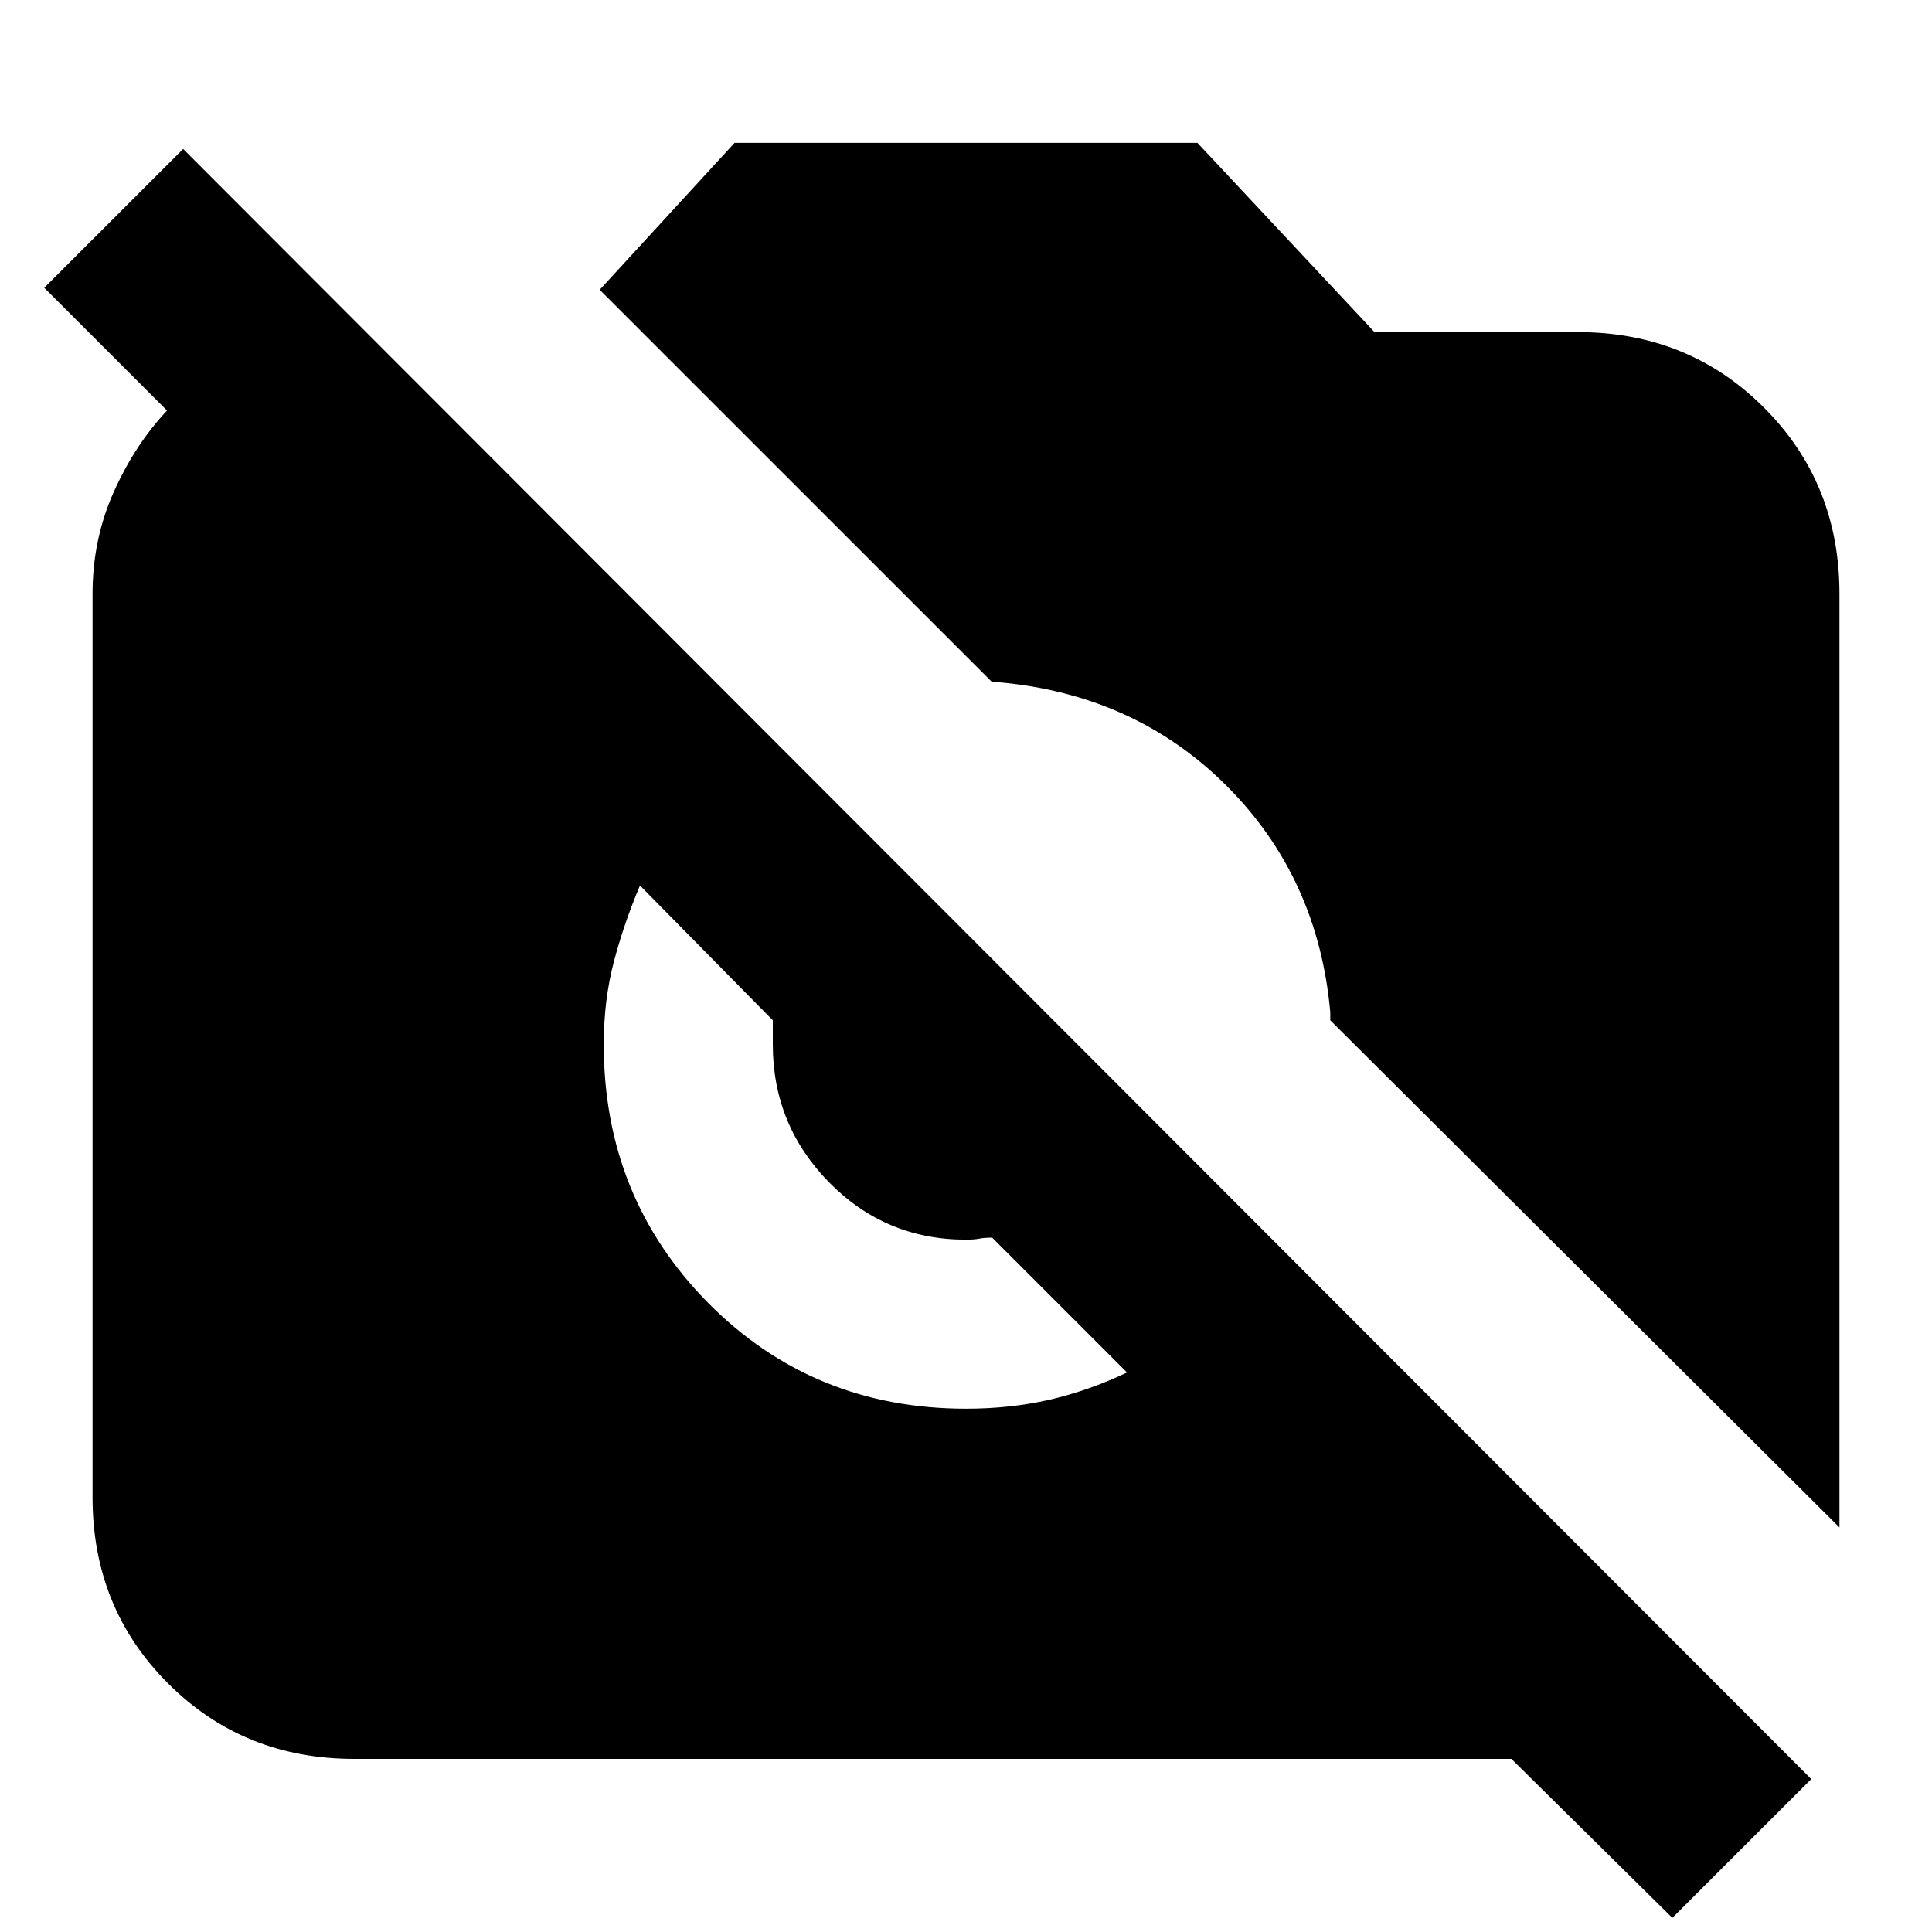 <svg xmlns="http://www.w3.org/2000/svg" height="20" width="20"><path d="M17.312 19.854 15.646 18.208H3.667Q2.521 18.208 1.74 17.427Q0.958 16.646 0.958 15.5V6.146Q0.958 5.583 1.177 5.094Q1.396 4.604 1.729 4.25L0.458 2.979L1.896 1.542L18.75 18.417ZM19.042 15.812 13.771 10.562Q13.771 10.542 13.771 10.531Q13.771 10.521 13.771 10.479Q13.646 9.083 12.698 8.135Q11.75 7.188 10.333 7.062Q10.312 7.062 10.302 7.062Q10.292 7.062 10.271 7.062L6.208 3L7.604 1.479H12.396L14.229 3.438H16.333Q17.479 3.438 18.26 4.219Q19.042 5 19.042 6.146ZM10 14.583Q10.458 14.583 10.865 14.49Q11.271 14.396 11.667 14.208L10.271 12.812Q10.188 12.812 10.135 12.823Q10.083 12.833 10 12.833Q9.167 12.833 8.583 12.24Q8 11.646 8 10.812Q8 10.729 8 10.688Q8 10.646 8 10.562L6.625 9.167Q6.458 9.562 6.354 9.958Q6.25 10.354 6.25 10.812Q6.25 12.396 7.333 13.49Q8.417 14.583 10 14.583Z"/></svg>